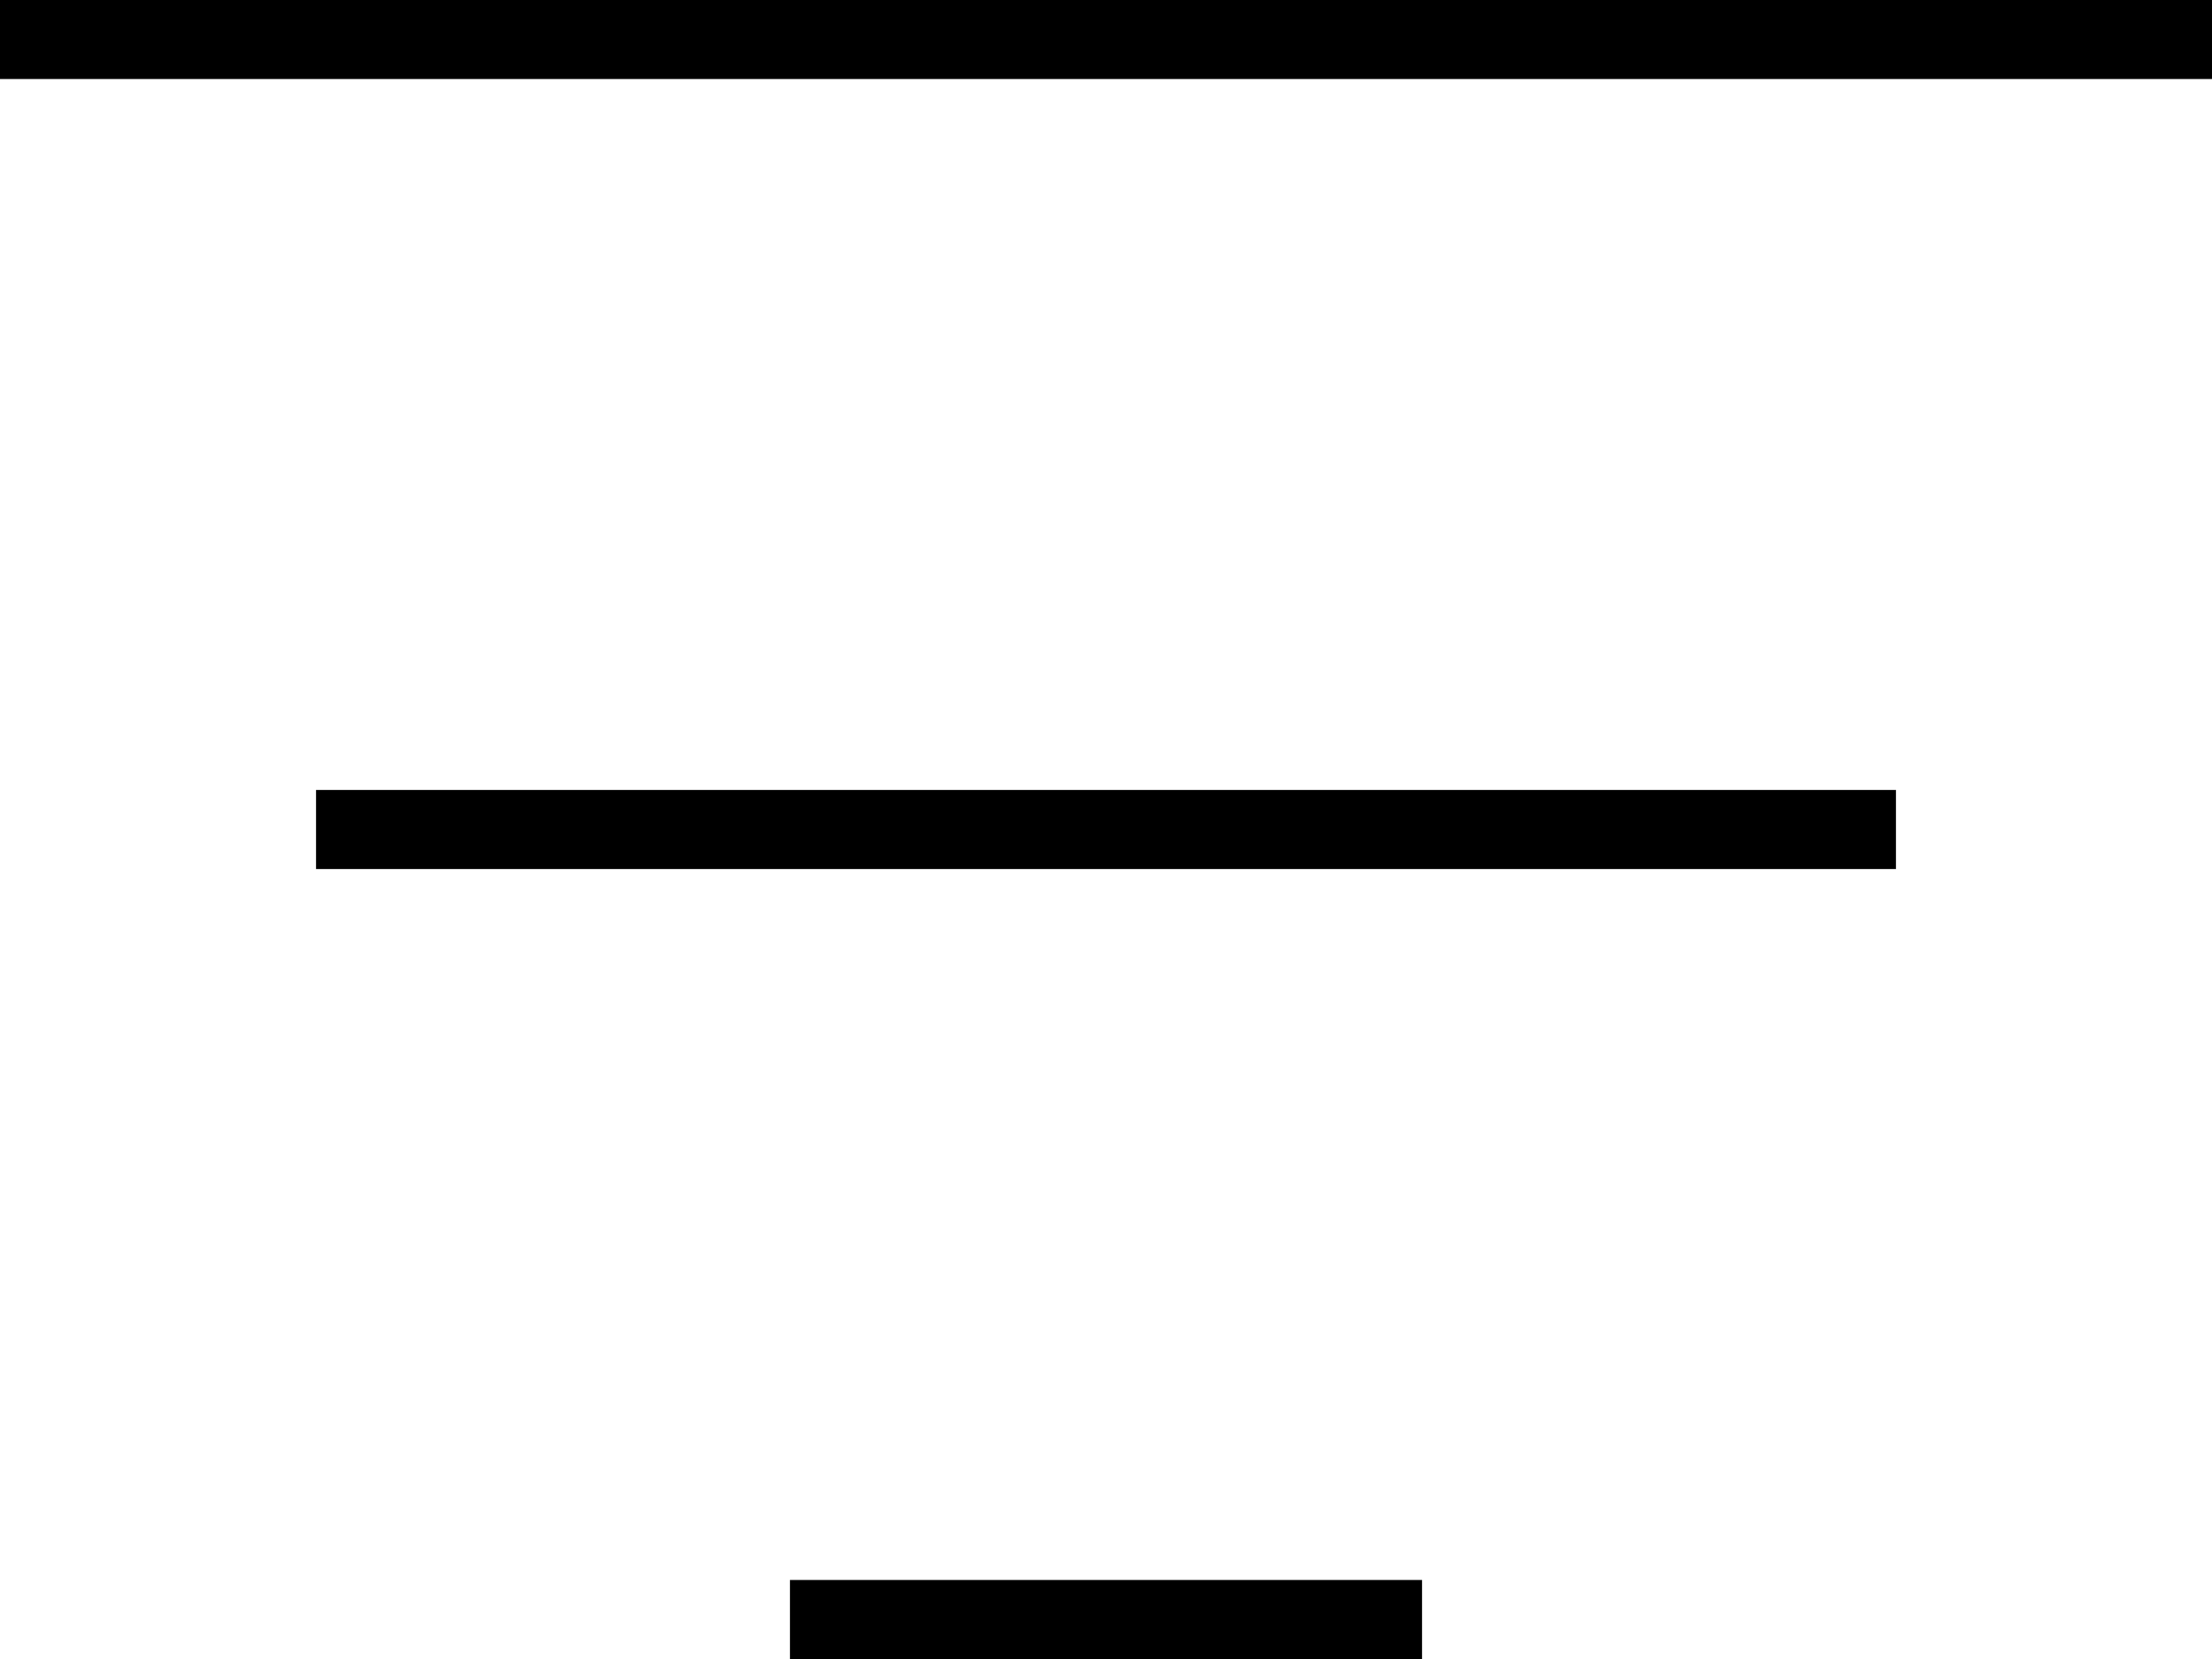 <svg xmlns="http://www.w3.org/2000/svg" viewBox="0 0 448 336">
  <path d="M 0 0 L 448 0 L 0 0 L 448 0 L 448 16 L 448 16 L 0 16 L 0 16 L 0 0 L 0 0 Z M 64 160 L 384 160 L 64 160 L 384 160 L 384 176 L 384 176 L 64 176 L 64 176 L 64 160 L 64 160 Z M 288 320 L 288 336 L 288 320 L 288 336 L 160 336 L 160 336 L 160 320 L 160 320 L 288 320 L 288 320 Z" />
</svg>